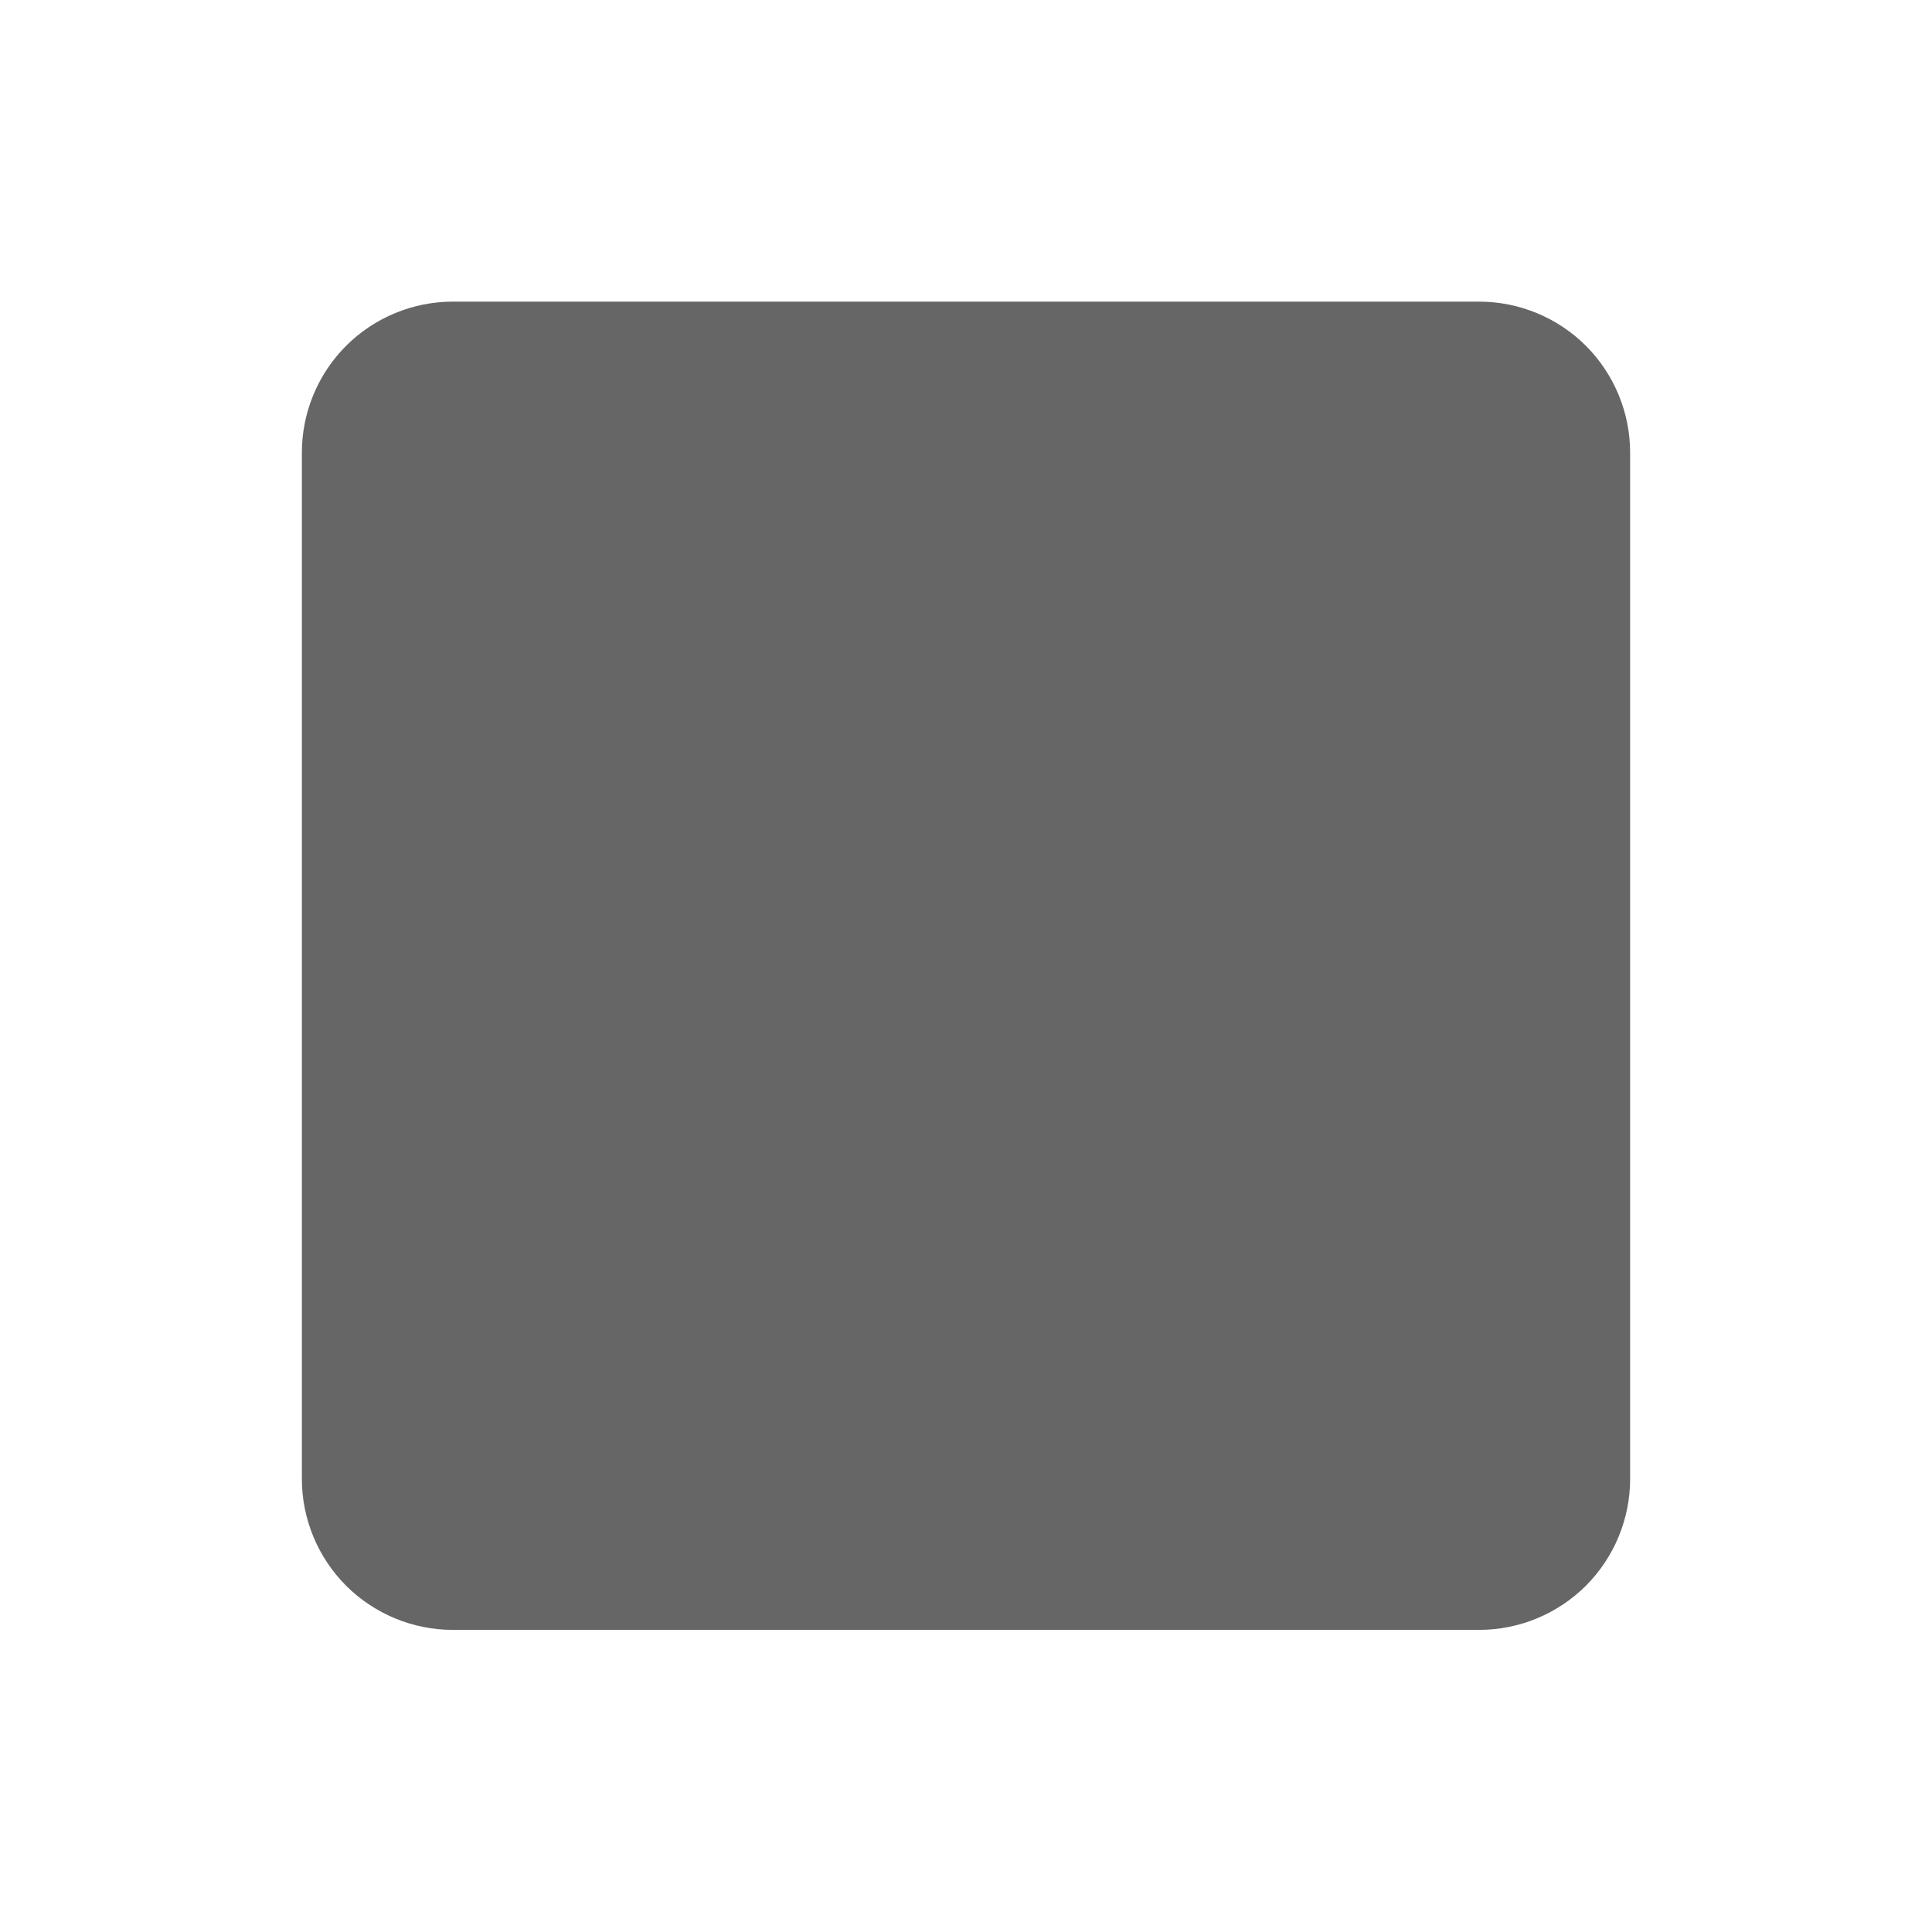 <svg width="24" height="24" viewBox="0 0 24 24" fill="none" xmlns="http://www.w3.org/2000/svg">
<path d="M18.375 20.247H5.625C5.128 20.247 4.651 20.049 4.299 19.698C3.948 19.346 3.75 18.869 3.75 18.372V5.622C3.75 5.125 3.948 4.648 4.299 4.296C4.651 3.945 5.128 3.747 5.625 3.747H18.375C18.872 3.747 19.349 3.945 19.701 4.296C20.052 4.648 20.25 5.125 20.25 5.622V18.372C20.25 18.869 20.052 19.346 19.701 19.698C19.349 20.049 18.872 20.247 18.375 20.247Z" fill="#666666"/>
</svg>
